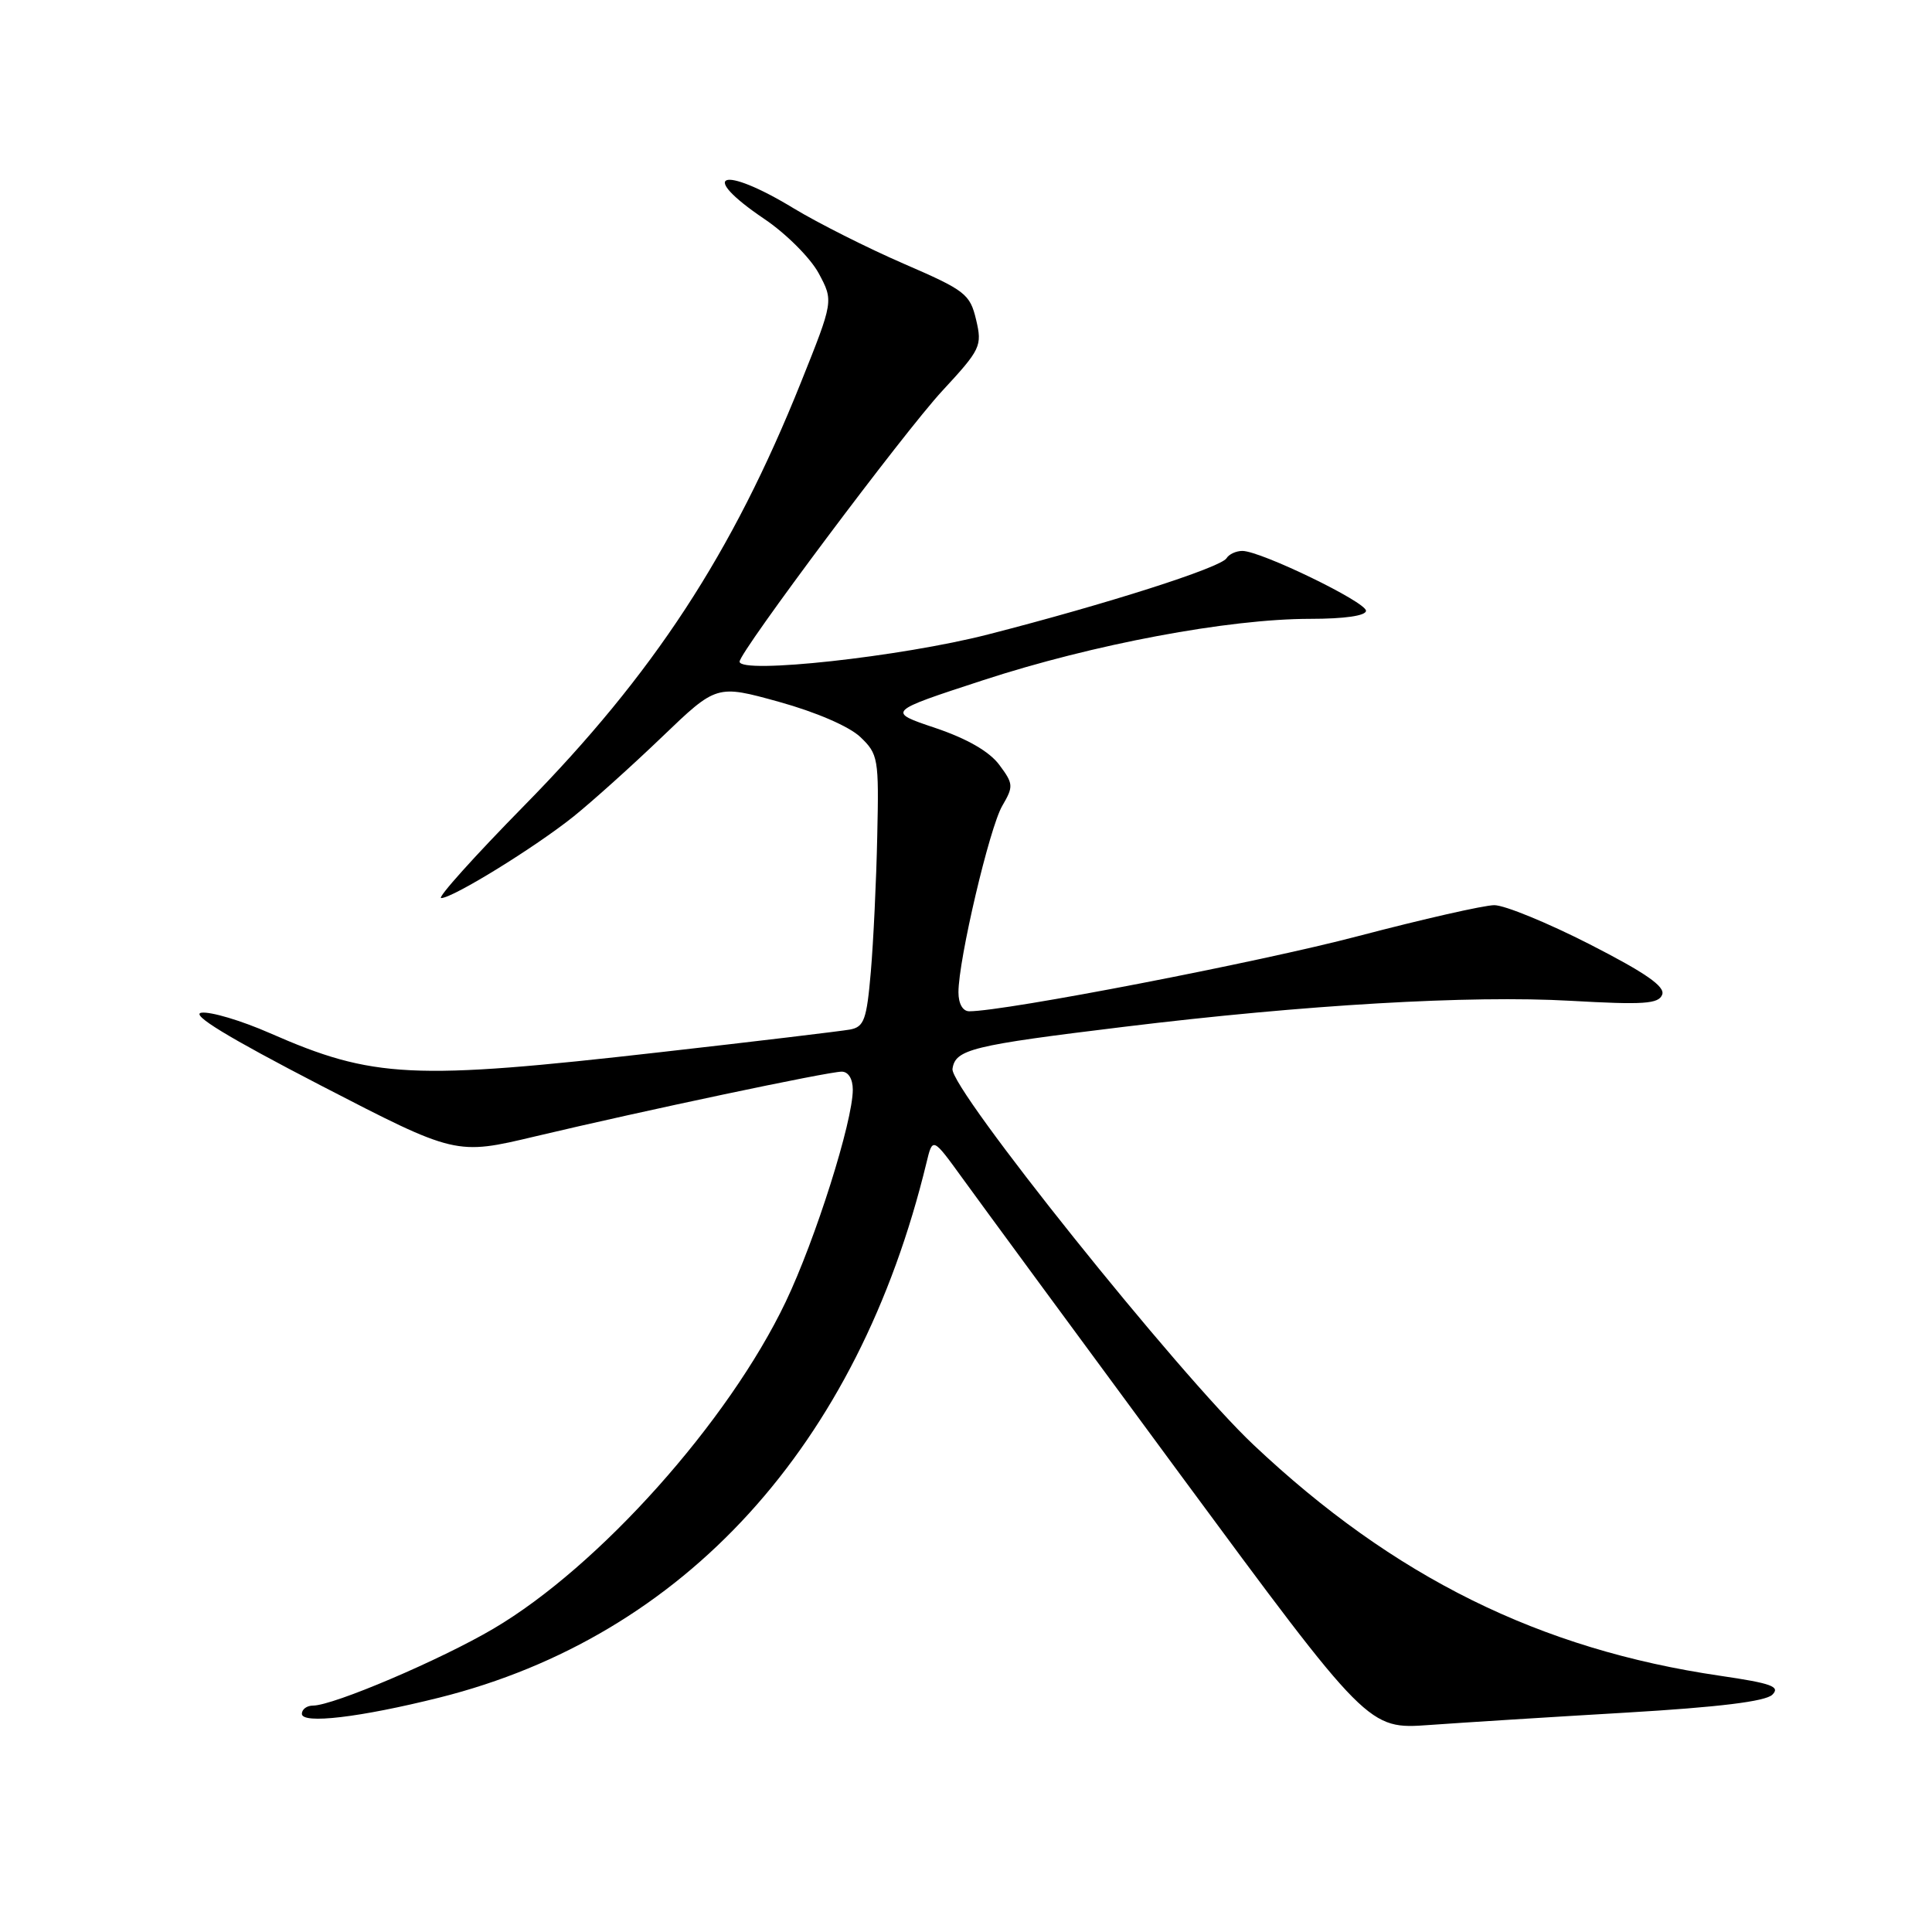<?xml version="1.0" encoding="UTF-8" standalone="no"?>
<!DOCTYPE svg PUBLIC "-//W3C//DTD SVG 1.1//EN" "http://www.w3.org/Graphics/SVG/1.1/DTD/svg11.dtd" >
<svg xmlns="http://www.w3.org/2000/svg" xmlns:xlink="http://www.w3.org/1999/xlink" version="1.1" viewBox="0 0 256 256">
 <g >
 <path fill="currentColor"
d=" M 215.50 226.93 C 227.72 226.21 233.93 225.45 234.84 224.56 C 235.94 223.48 234.74 223.05 227.93 222.05 C 204.02 218.55 184.69 208.99 166.10 191.45 C 156.17 182.09 125.83 144.19 126.21 141.63 C 126.59 139.04 128.72 138.52 148.93 136.06 C 172.92 133.13 194.83 131.86 208.09 132.61 C 217.80 133.16 219.78 133.03 220.25 131.79 C 220.66 130.72 218.05 128.91 210.66 125.13 C 205.07 122.28 199.38 119.94 198.00 119.94 C 196.62 119.95 188.53 121.79 180.00 124.03 C 166.93 127.48 133.19 134.00 128.43 134.00 C 127.57 134.00 127.00 133.00 127.00 131.48 C 127.00 127.17 131.12 109.64 132.81 106.77 C 134.31 104.20 134.29 103.86 132.40 101.33 C 131.08 99.57 128.14 97.88 123.94 96.46 C 117.50 94.30 117.50 94.30 130.27 90.13 C 144.86 85.36 162.80 82.00 173.60 82.00 C 178.17 82.00 181.00 81.59 181.00 80.93 C 181.00 79.76 167.04 73.00 164.62 73.00 C 163.80 73.00 162.85 73.43 162.52 73.97 C 161.75 75.21 146.71 80.02 130.91 84.07 C 119.43 87.02 98.00 89.36 98.00 87.67 C 98.00 86.38 119.80 57.25 124.84 51.81 C 129.96 46.28 130.16 45.85 129.34 42.37 C 128.53 38.96 127.92 38.48 119.76 34.95 C 114.97 32.87 108.39 29.56 105.14 27.59 C 95.61 21.80 92.37 23.00 101.29 29.02 C 104.15 30.95 107.39 34.19 108.48 36.21 C 110.45 39.88 110.45 39.88 106.12 50.69 C 97.03 73.36 86.60 89.31 69.46 106.75 C 62.84 113.49 57.89 119.00 58.46 119.00 C 60.01 118.99 70.86 112.30 76.00 108.19 C 78.47 106.20 83.75 101.46 87.73 97.64 C 94.95 90.71 94.95 90.71 103.23 93.00 C 108.13 94.36 112.51 96.25 113.99 97.65 C 116.37 99.92 116.47 100.48 116.24 110.76 C 116.12 116.67 115.73 124.77 115.39 128.76 C 114.84 135.13 114.50 136.07 112.63 136.42 C 111.46 136.63 100.15 137.99 87.50 139.42 C 54.61 143.16 49.47 142.91 35.75 136.89 C 31.97 135.23 27.90 134.02 26.69 134.19 C 25.19 134.41 30.17 137.44 42.45 143.80 C 60.40 153.08 60.40 153.08 70.95 150.57 C 85.27 147.17 109.73 142.00 111.53 142.00 C 112.41 142.00 113.00 142.96 113.00 144.39 C 113.00 148.60 108.05 164.25 104.11 172.50 C 96.53 188.38 79.40 207.55 65.40 215.80 C 58.40 219.93 44.16 226.00 41.47 226.00 C 40.66 226.00 40.00 226.49 40.00 227.09 C 40.00 228.48 47.70 227.57 58.22 224.94 C 90.70 216.80 113.67 191.58 122.76 154.08 C 123.58 150.67 123.58 150.67 127.50 156.08 C 129.65 159.06 142.63 176.72 156.35 195.33 C 181.30 229.15 181.30 229.15 189.40 228.57 C 193.85 228.25 205.60 227.51 215.50 226.93 Z "/>
</g>
</svg>